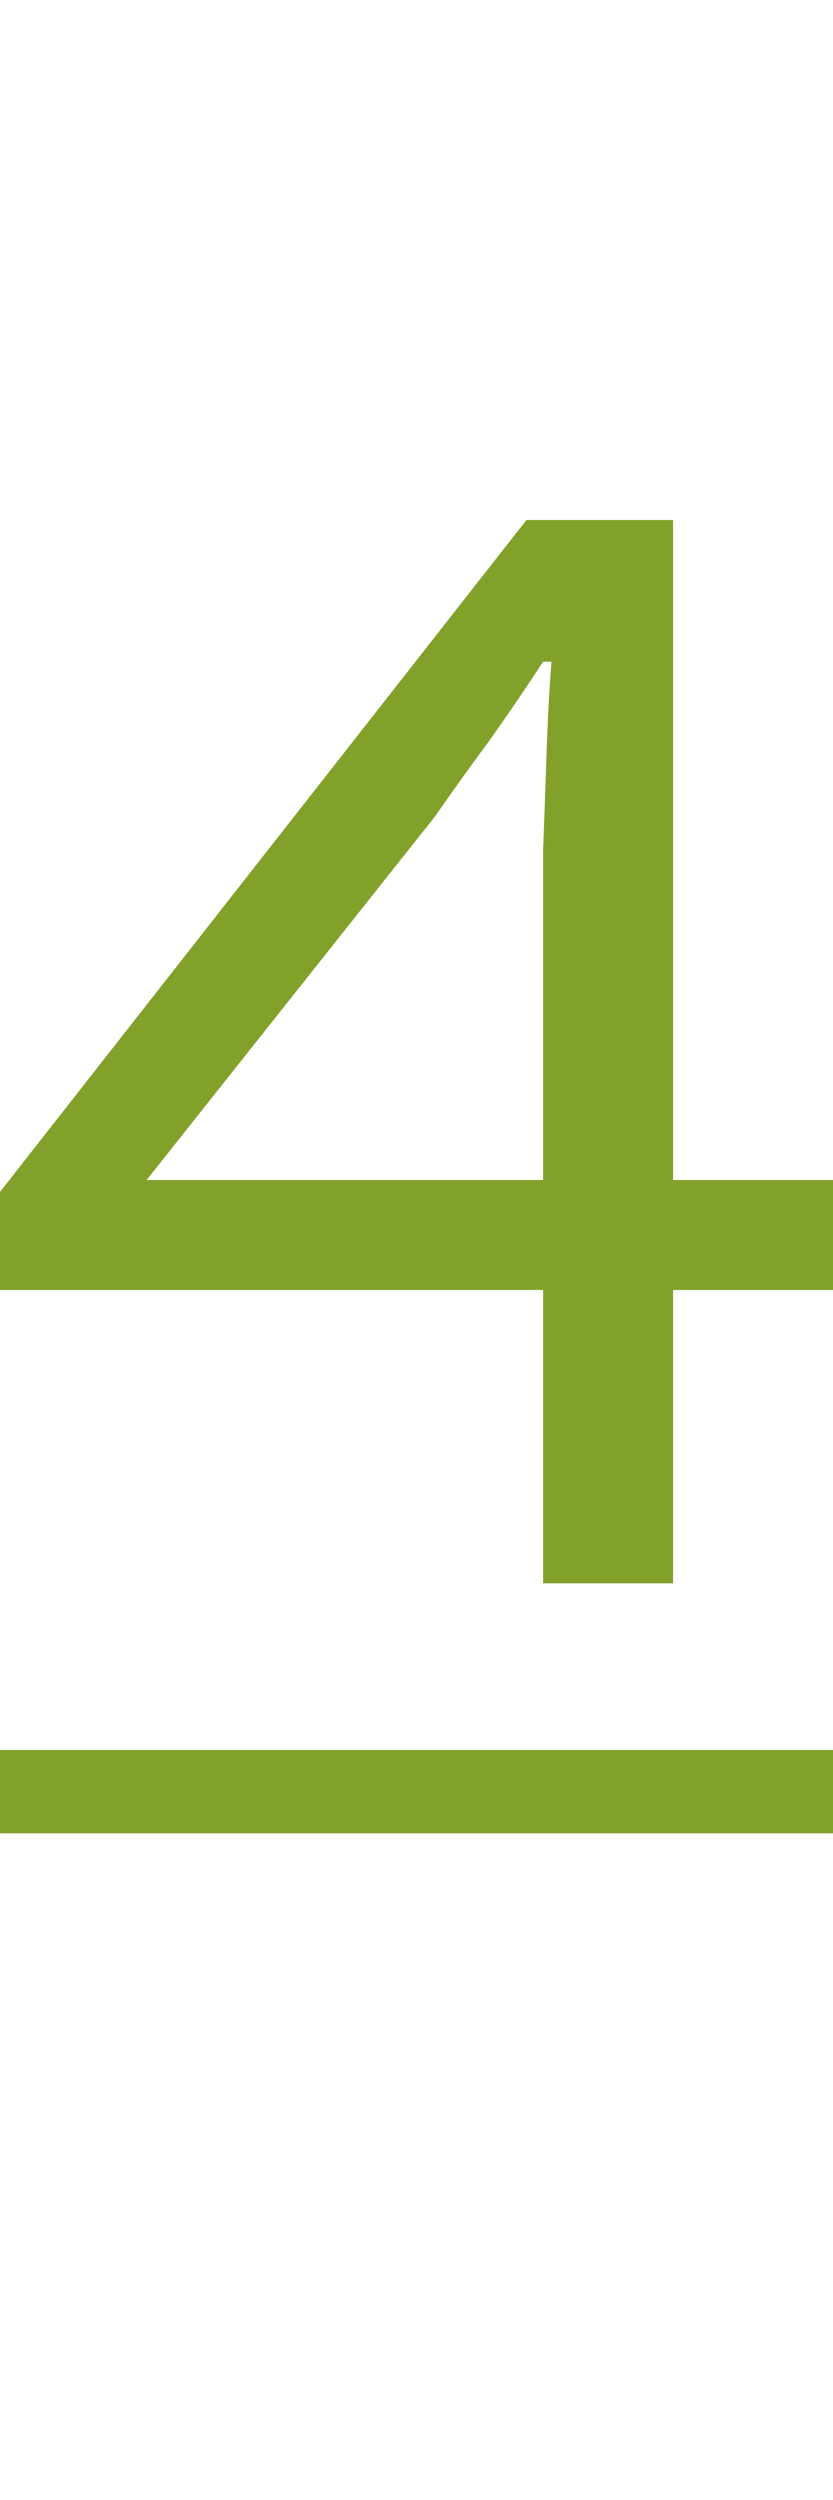 <?xml version="1.0" encoding="UTF-8"?><svg version="1.1" viewBox="0 -15 50 150" xmlns="http://www.w3.org/2000/svg">
<path fill="#82a12b" d="m32.6 80v-17.6h-32.9v-5.5l31.9-40.7h8.8v39.6h9.9v6.6h-9.9v17.6zm-23.8-24.2h23.8v-19.8q.1-2.6.2-5.6.1-3.1.3-5.7h-.5q-1.5 2.3-3.2 4.7-1.7 2.3-3.3 4.6z"/>
<path fill="#82a12b" d="m -2 90 h 54 v 5 h -54 z"/>
</svg>